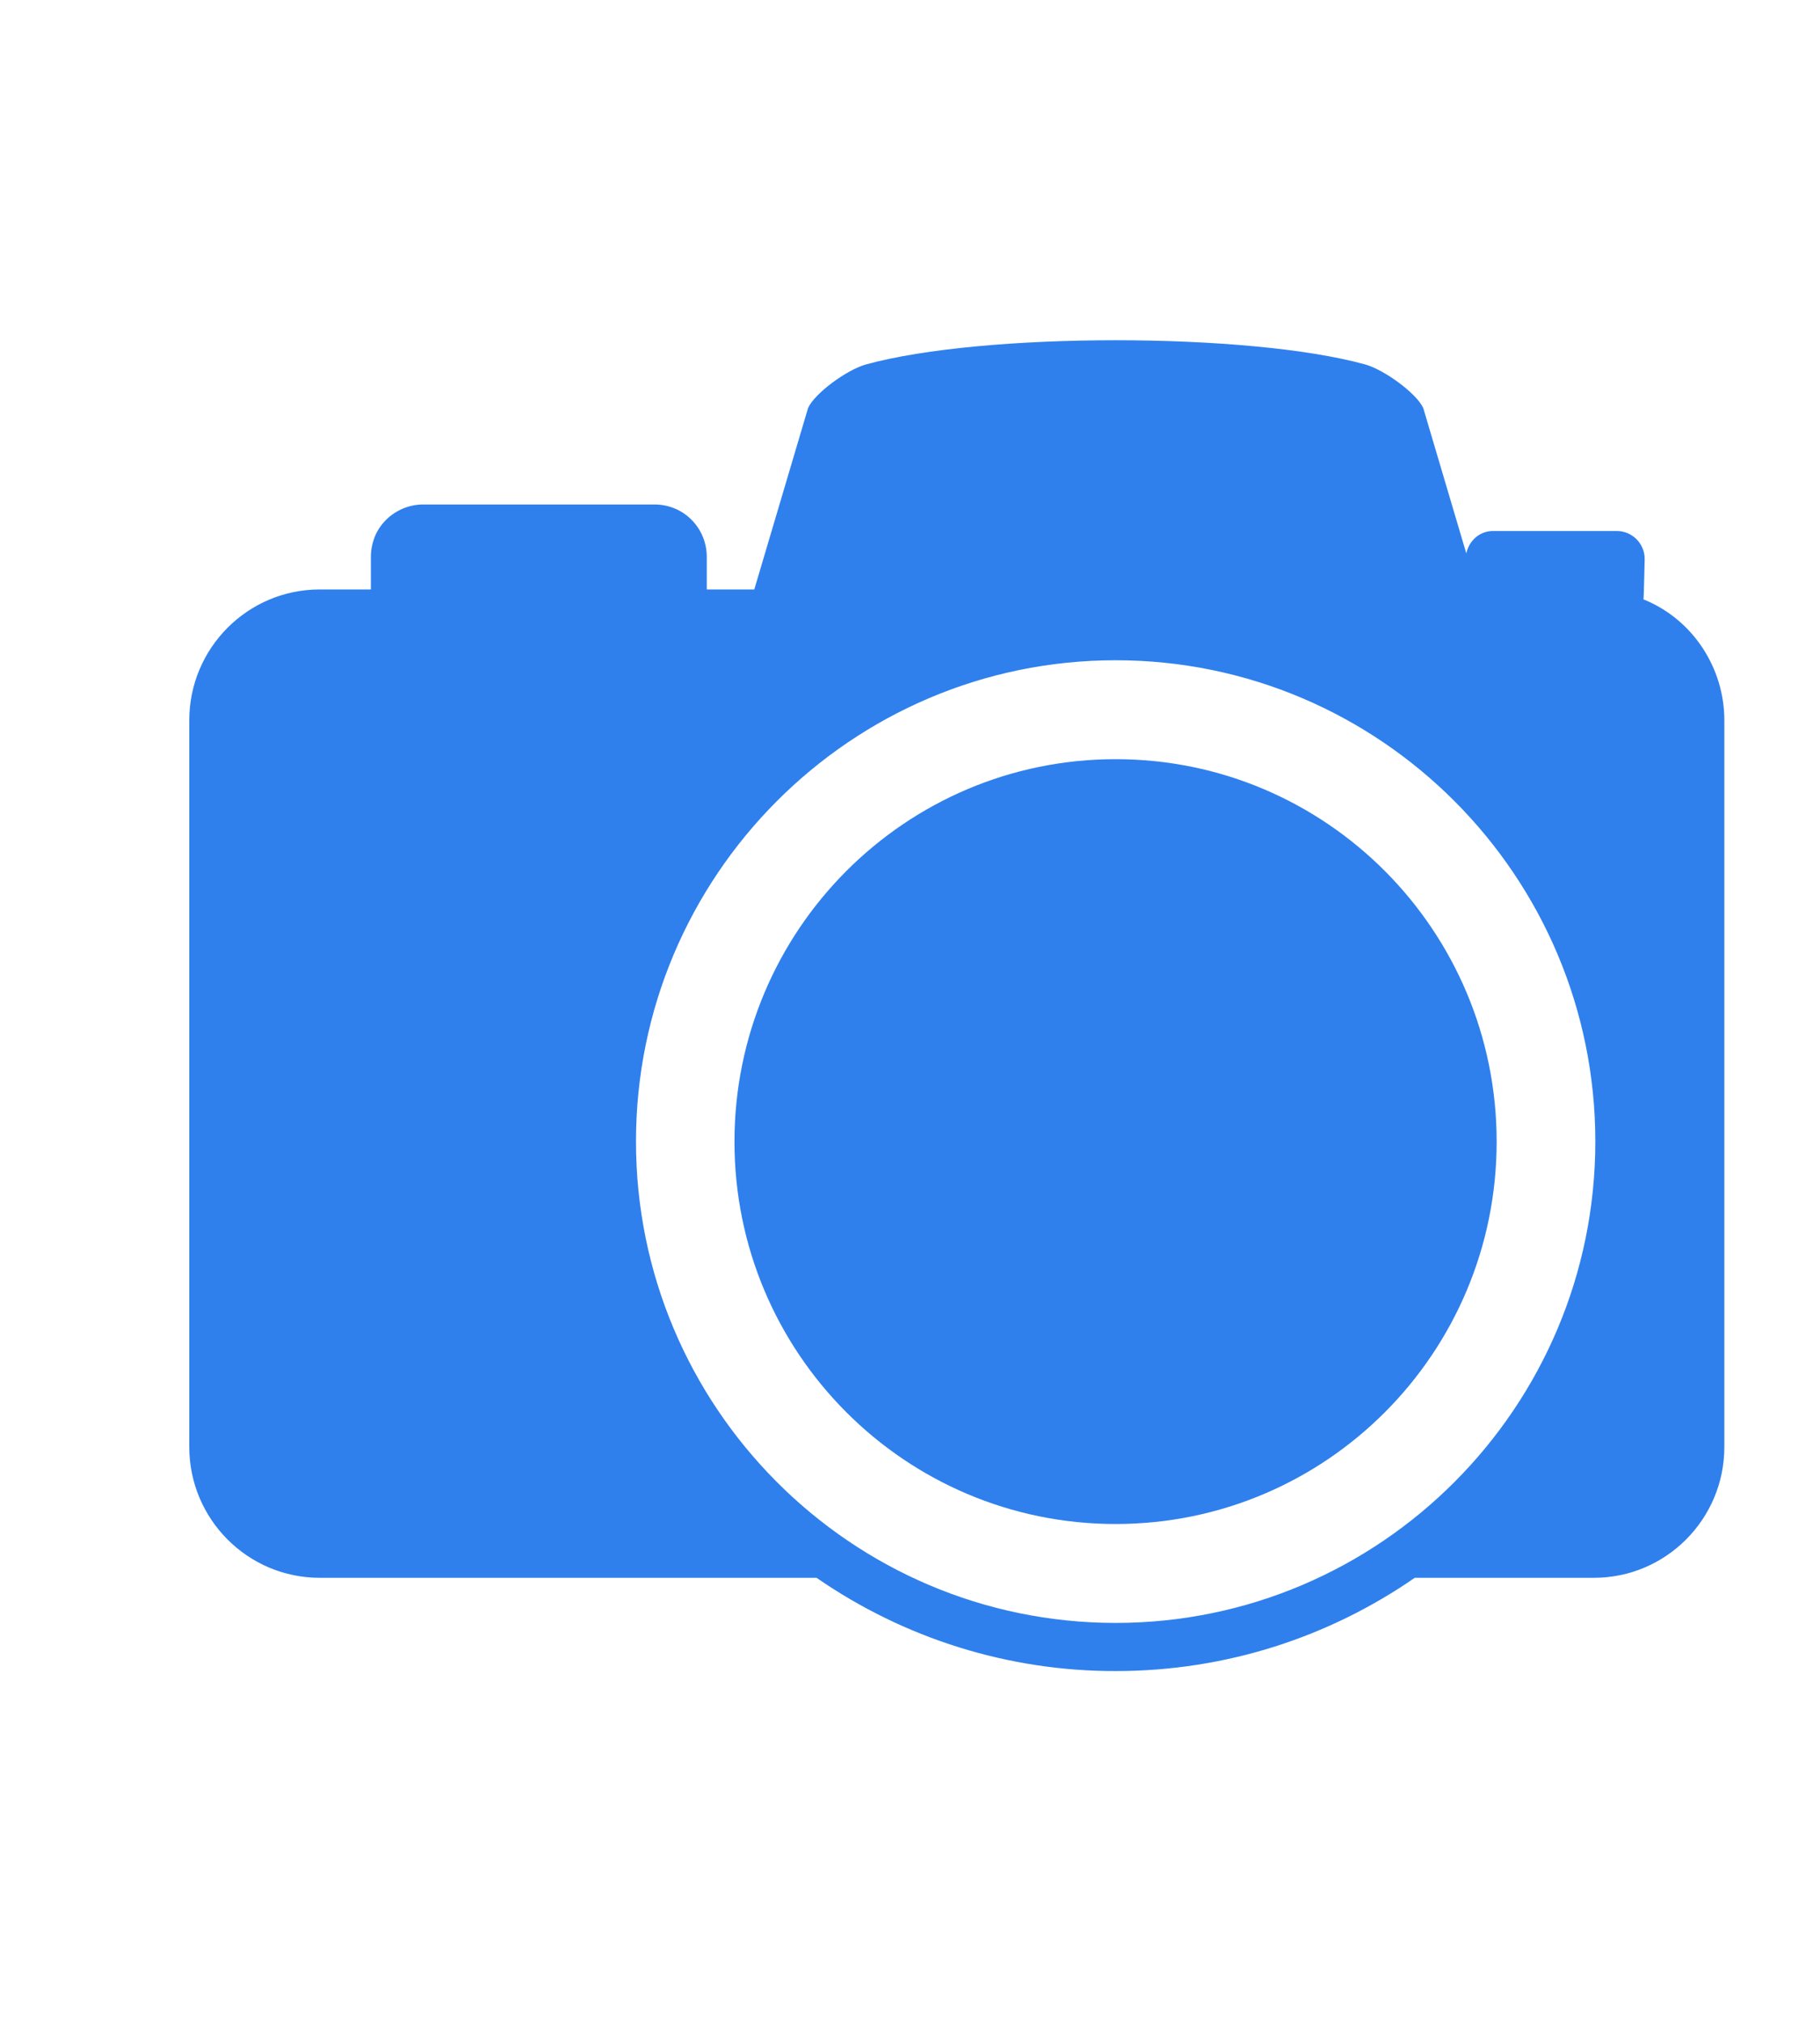 <svg width="9" height="10" viewBox="0 0 9 10" fill="none" xmlns="http://www.w3.org/2000/svg">
<g clip-path="url(#clip0_2_354)">
<path d="M5.517 7.534C6.558 7.534 7.401 6.688 7.401 5.644C7.401 4.6 6.558 3.753 5.517 3.753C4.476 3.753 3.632 4.6 3.632 5.644C3.632 6.688 4.476 7.534 5.517 7.534Z" fill="#2F80ED"/>
<path d="M8.127 2.963C8.129 2.953 8.133 2.763 8.133 2.763C8.133 2.687 8.071 2.625 7.995 2.625H7.383C7.317 2.625 7.264 2.673 7.251 2.736L7.038 2.017C7.005 1.945 6.847 1.829 6.752 1.802C6.463 1.722 5.99 1.682 5.517 1.682C5.044 1.682 4.571 1.722 4.281 1.802C4.186 1.829 4.028 1.945 3.996 2.017L3.73 2.914H3.495V2.753C3.495 2.684 3.468 2.618 3.42 2.57C3.372 2.521 3.306 2.494 3.237 2.494H2.092C2.058 2.494 2.024 2.501 1.993 2.514C1.962 2.527 1.933 2.546 1.909 2.57C1.885 2.594 1.866 2.622 1.853 2.654C1.841 2.685 1.834 2.719 1.834 2.753V2.914H1.581C1.225 2.914 0.936 3.204 0.936 3.561V7.153C0.936 7.51 1.225 7.8 1.581 7.8H4.038C4.473 8.101 4.989 8.262 5.517 8.261C6.066 8.261 6.575 8.091 6.996 7.8H7.882C8.238 7.8 8.527 7.51 8.527 7.153V3.561C8.527 3.433 8.489 3.308 8.418 3.201C8.347 3.094 8.246 3.011 8.127 2.963V2.963ZM5.517 8.023C4.209 8.023 3.145 6.956 3.145 5.643C3.145 4.331 4.209 3.264 5.517 3.264C6.825 3.264 7.889 4.331 7.889 5.643C7.889 6.956 6.825 8.023 5.517 8.023Z" fill="#2F80ED"/>
</g>
<defs>
<clipPath id="clip0_2_354">
<rect width="8.097" height="8.097" fill="white" transform="translate(0.683 0.923)"/>
</clipPath>
</defs>
</svg>
